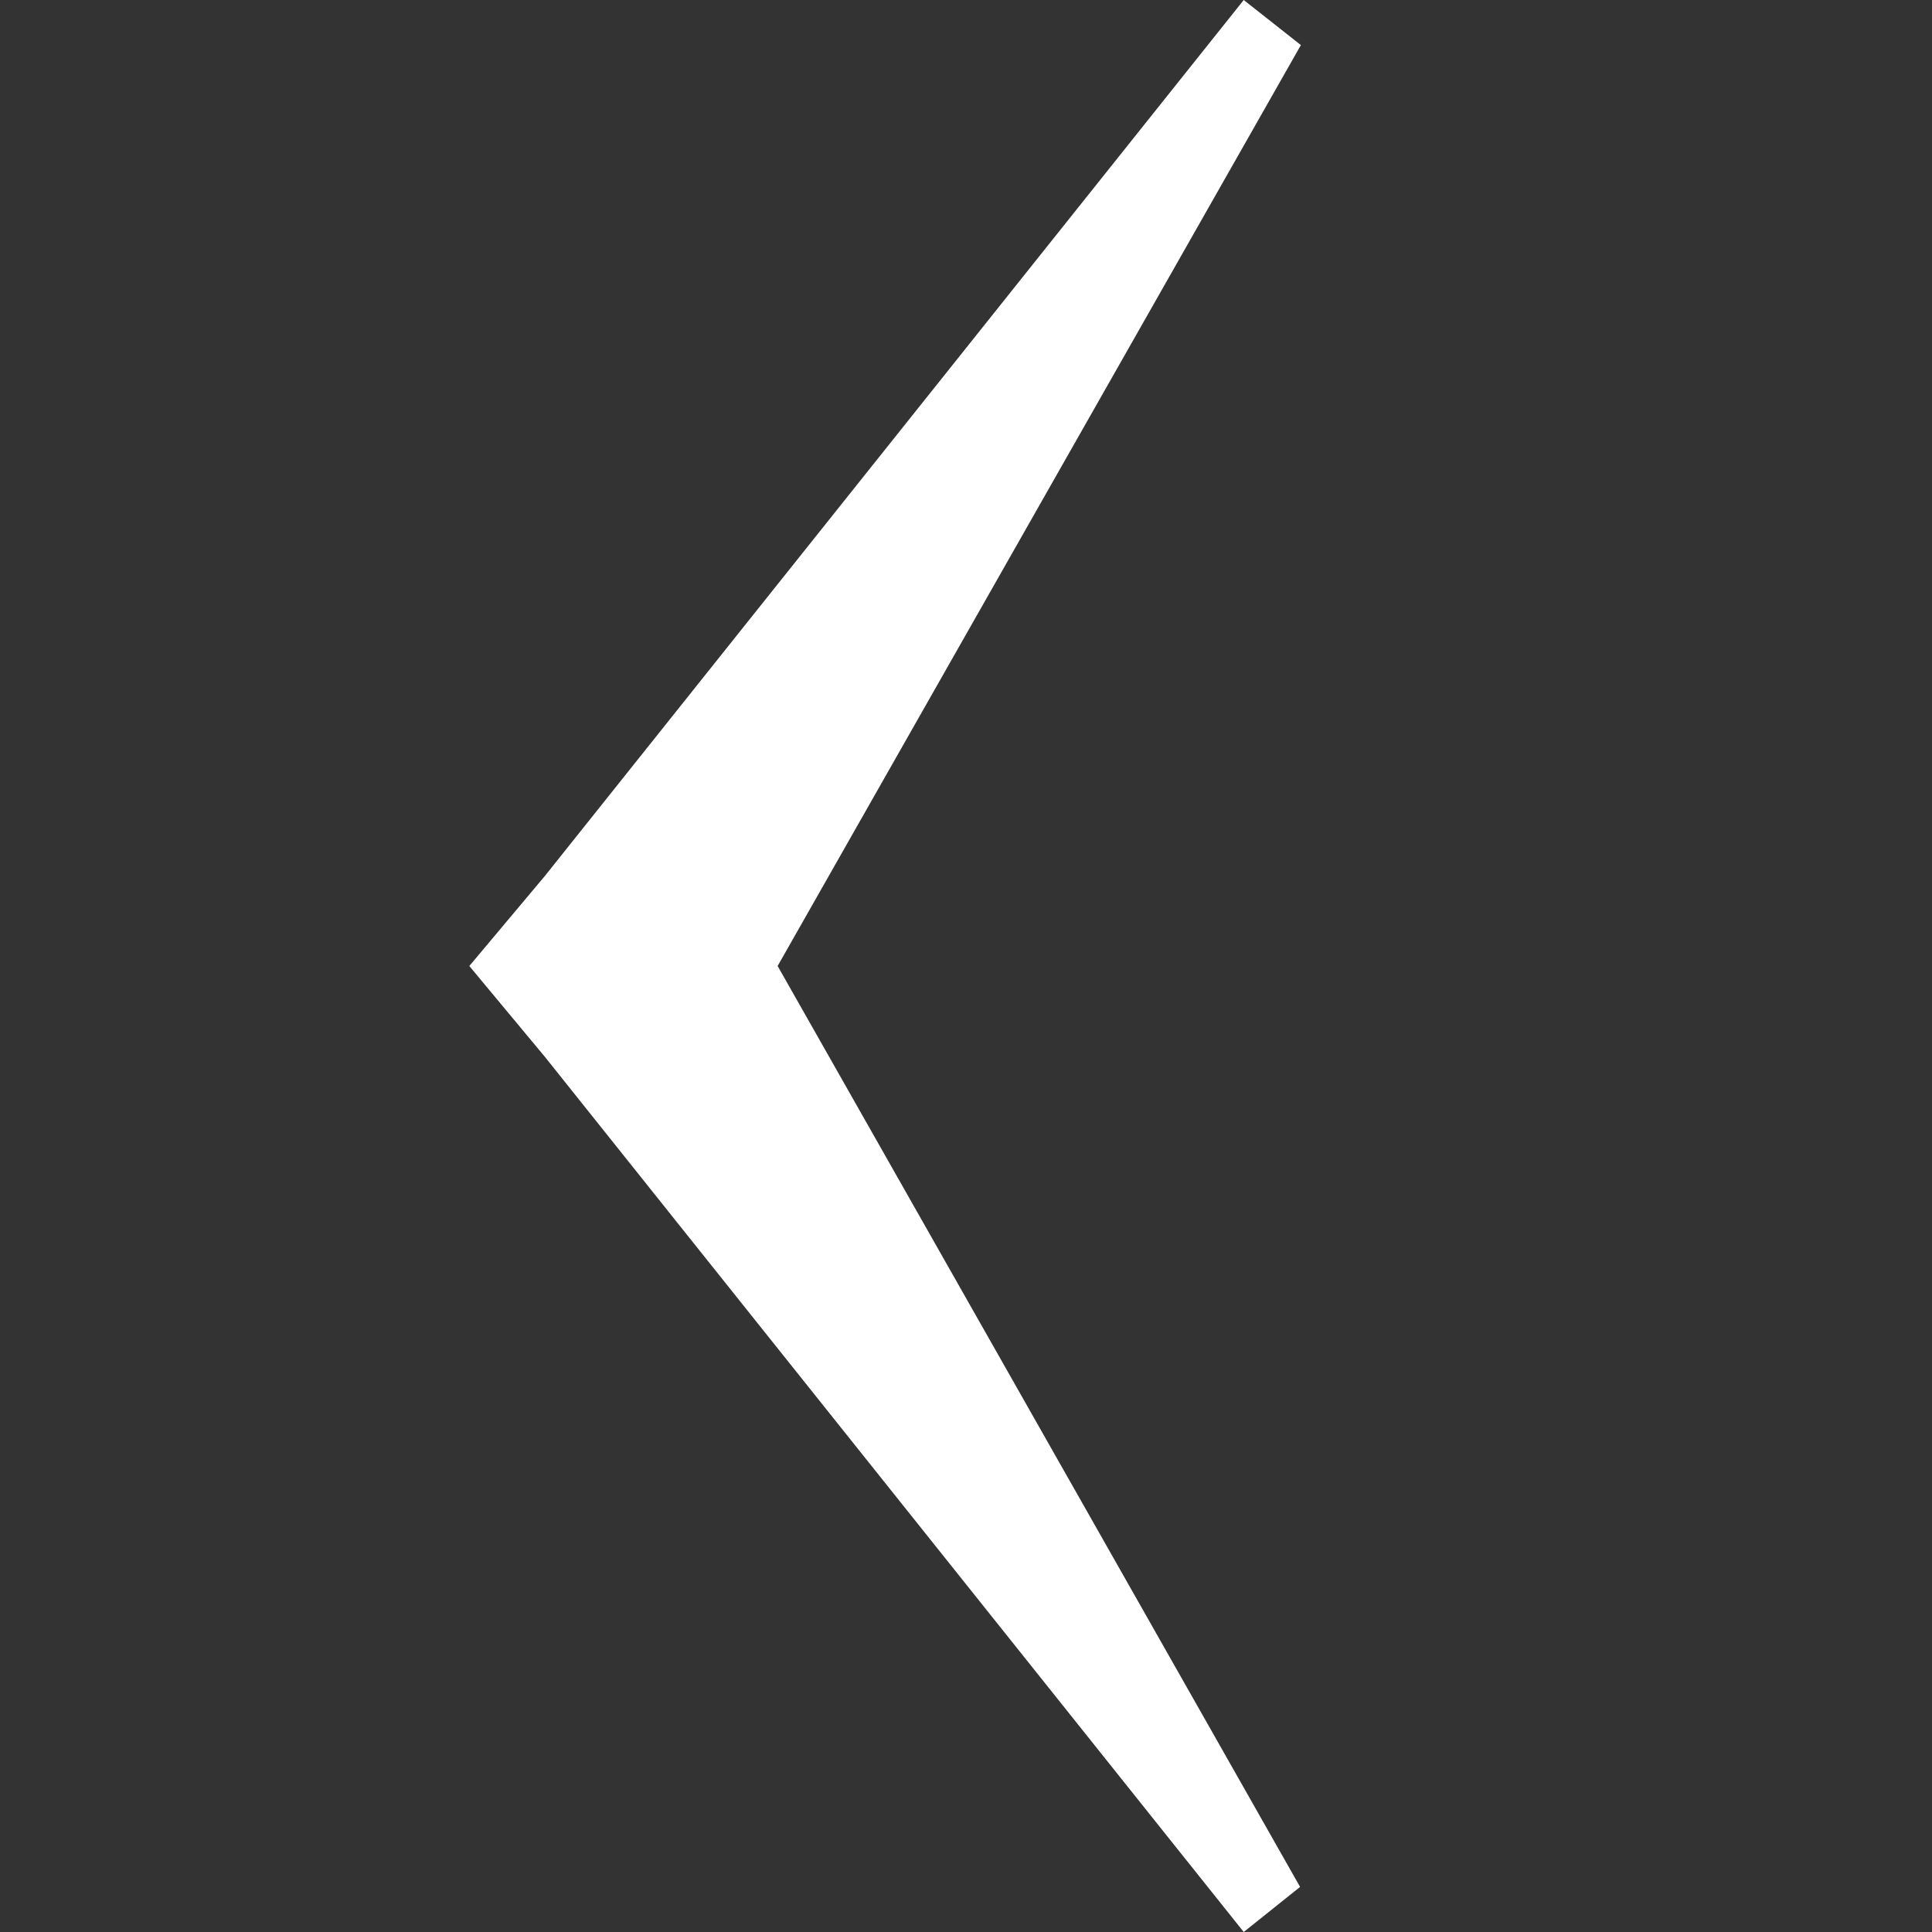 <svg xmlns="http://www.w3.org/2000/svg" width="24" height="24" viewBox="0 0 24 24"><rect x="0" y="0" width="24" height="24" fill="#333333" stroke="none"/><path d="M15.45 0L6.77 10.88 5.83 12l.94 1.13L15.45 24l.7-.56L9.66 12 16.16.56z" fill="#fff"/></svg>
